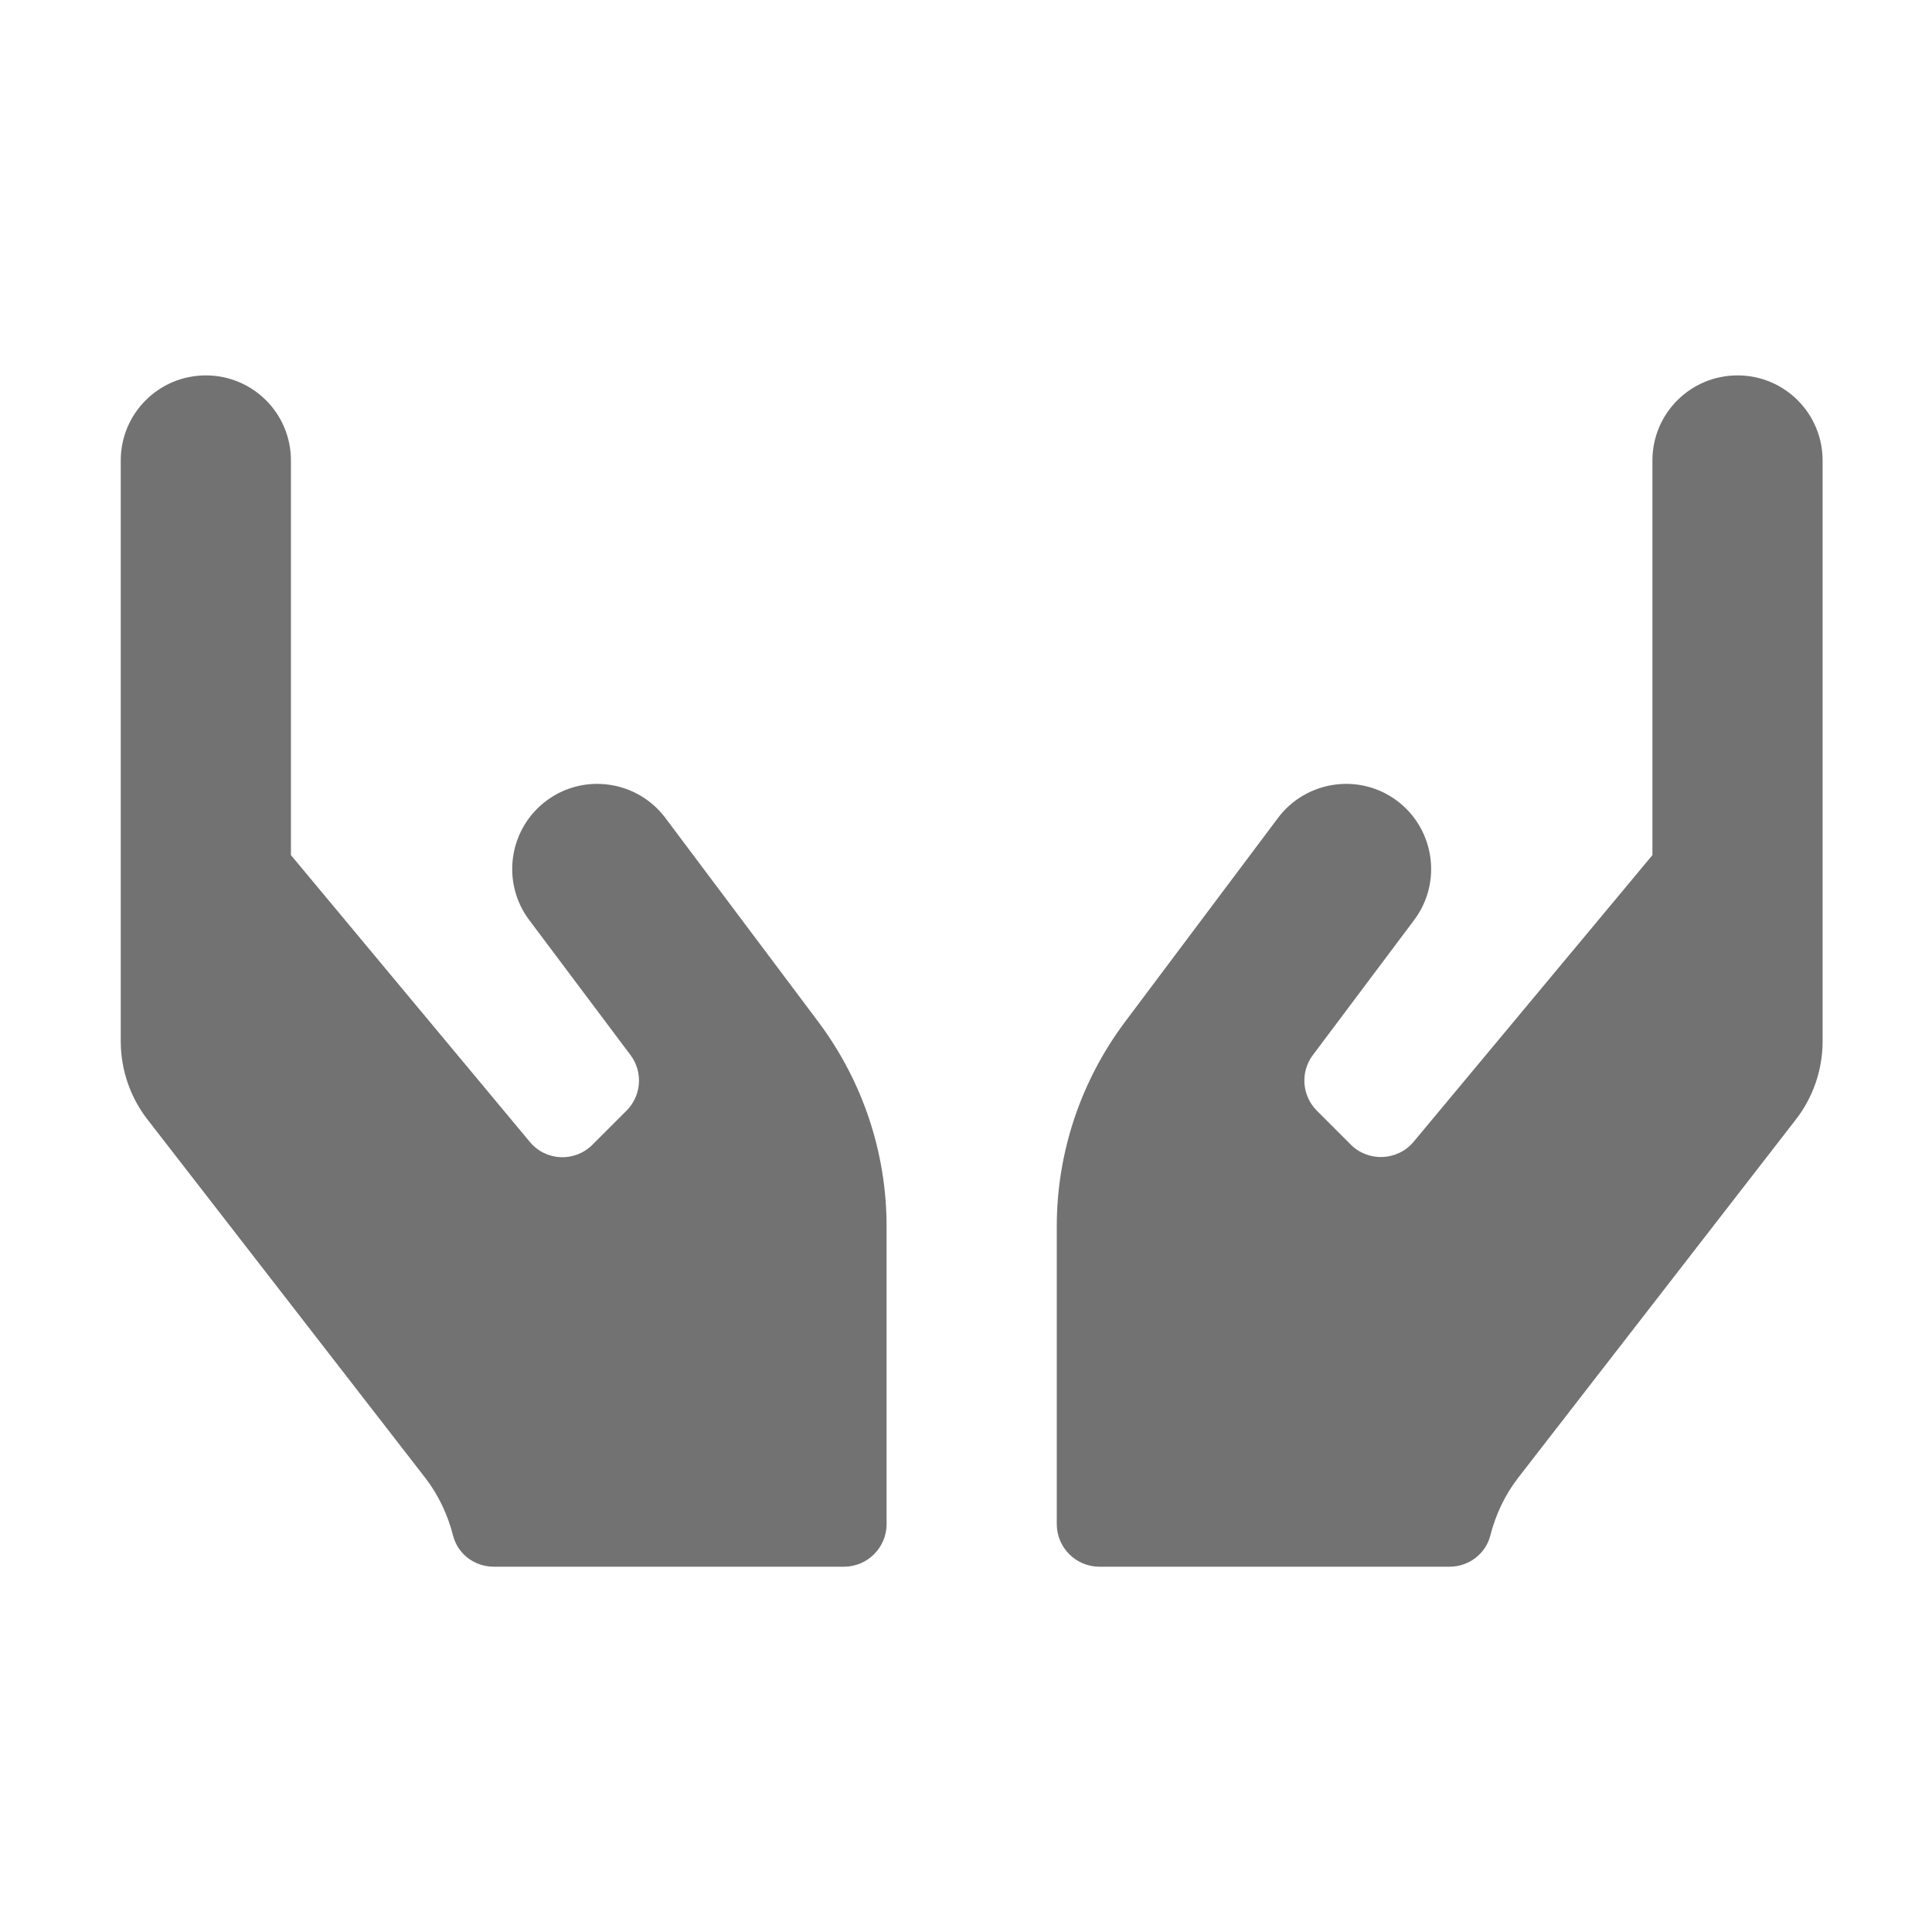 ﻿<?xml version='1.0' encoding='UTF-8'?>
<svg viewBox="-2 -3.399 32 31.997" xmlns="http://www.w3.org/2000/svg">
  <g transform="matrix(1.001, 0, 0, 1.001, 0, 0)">
    <g transform="matrix(0.044, 0, 0, 0.044, 0, 0)">
      <path d="M204.8, 230.4C194.2, 216.3 174.1, 213.4 160, 224C145.9, 234.6 143, 254.7 153.6, 268.8L191.7, 319.6C196.5, 326 195.8, 334.9 190.2, 340.5L177.4, 353.3C170.7, 360 159.8, 359.5 153.8, 352.2L64, 244.4L64, 96C64, 78.3 49.7, 64 32, 64C14.3, 64 0, 78.3 0, 96L0, 314.4C0, 325.3 3.7, 335.9 10.5, 344.4L114.6, 478.7C119.6, 485.2 123, 492.6 125, 500.4C126.8, 507.3 133.1, 512 140.3, 512L272, 512C280.8, 512 288, 504.8 288, 496L288, 384C288, 356.3 279, 329.4 262.4, 307.2L204.8, 230.4zM608, 64C590.3, 64 576, 78.3 576, 96L576, 244.4L486.2, 352.2C480.2, 359.4 469.2, 359.9 462.6, 353.3L449.8, 340.5C444.2, 334.9 443.5, 326 448.3, 319.6L486.4, 268.8C497, 254.7 494.1, 234.6 480, 224C465.9, 213.4 445.8, 216.3 435.2, 230.4L377.6, 307.2C361, 329.4 352, 356.3 352, 384L352, 496C352, 504.8 359.2, 512 368, 512L499.7, 512C506.8, 512 513.2, 507.3 515, 500.4C517, 492.6 520.4, 485.2 525.4, 478.7L629.5, 344.4C636.3, 335.9 640, 325.3 640, 314.4L640, 96C640, 78.3 625.7, 64 608, 64z" fill="#727272" fill-opacity="1" class="Black" />
    </g>
  </g>
</svg>